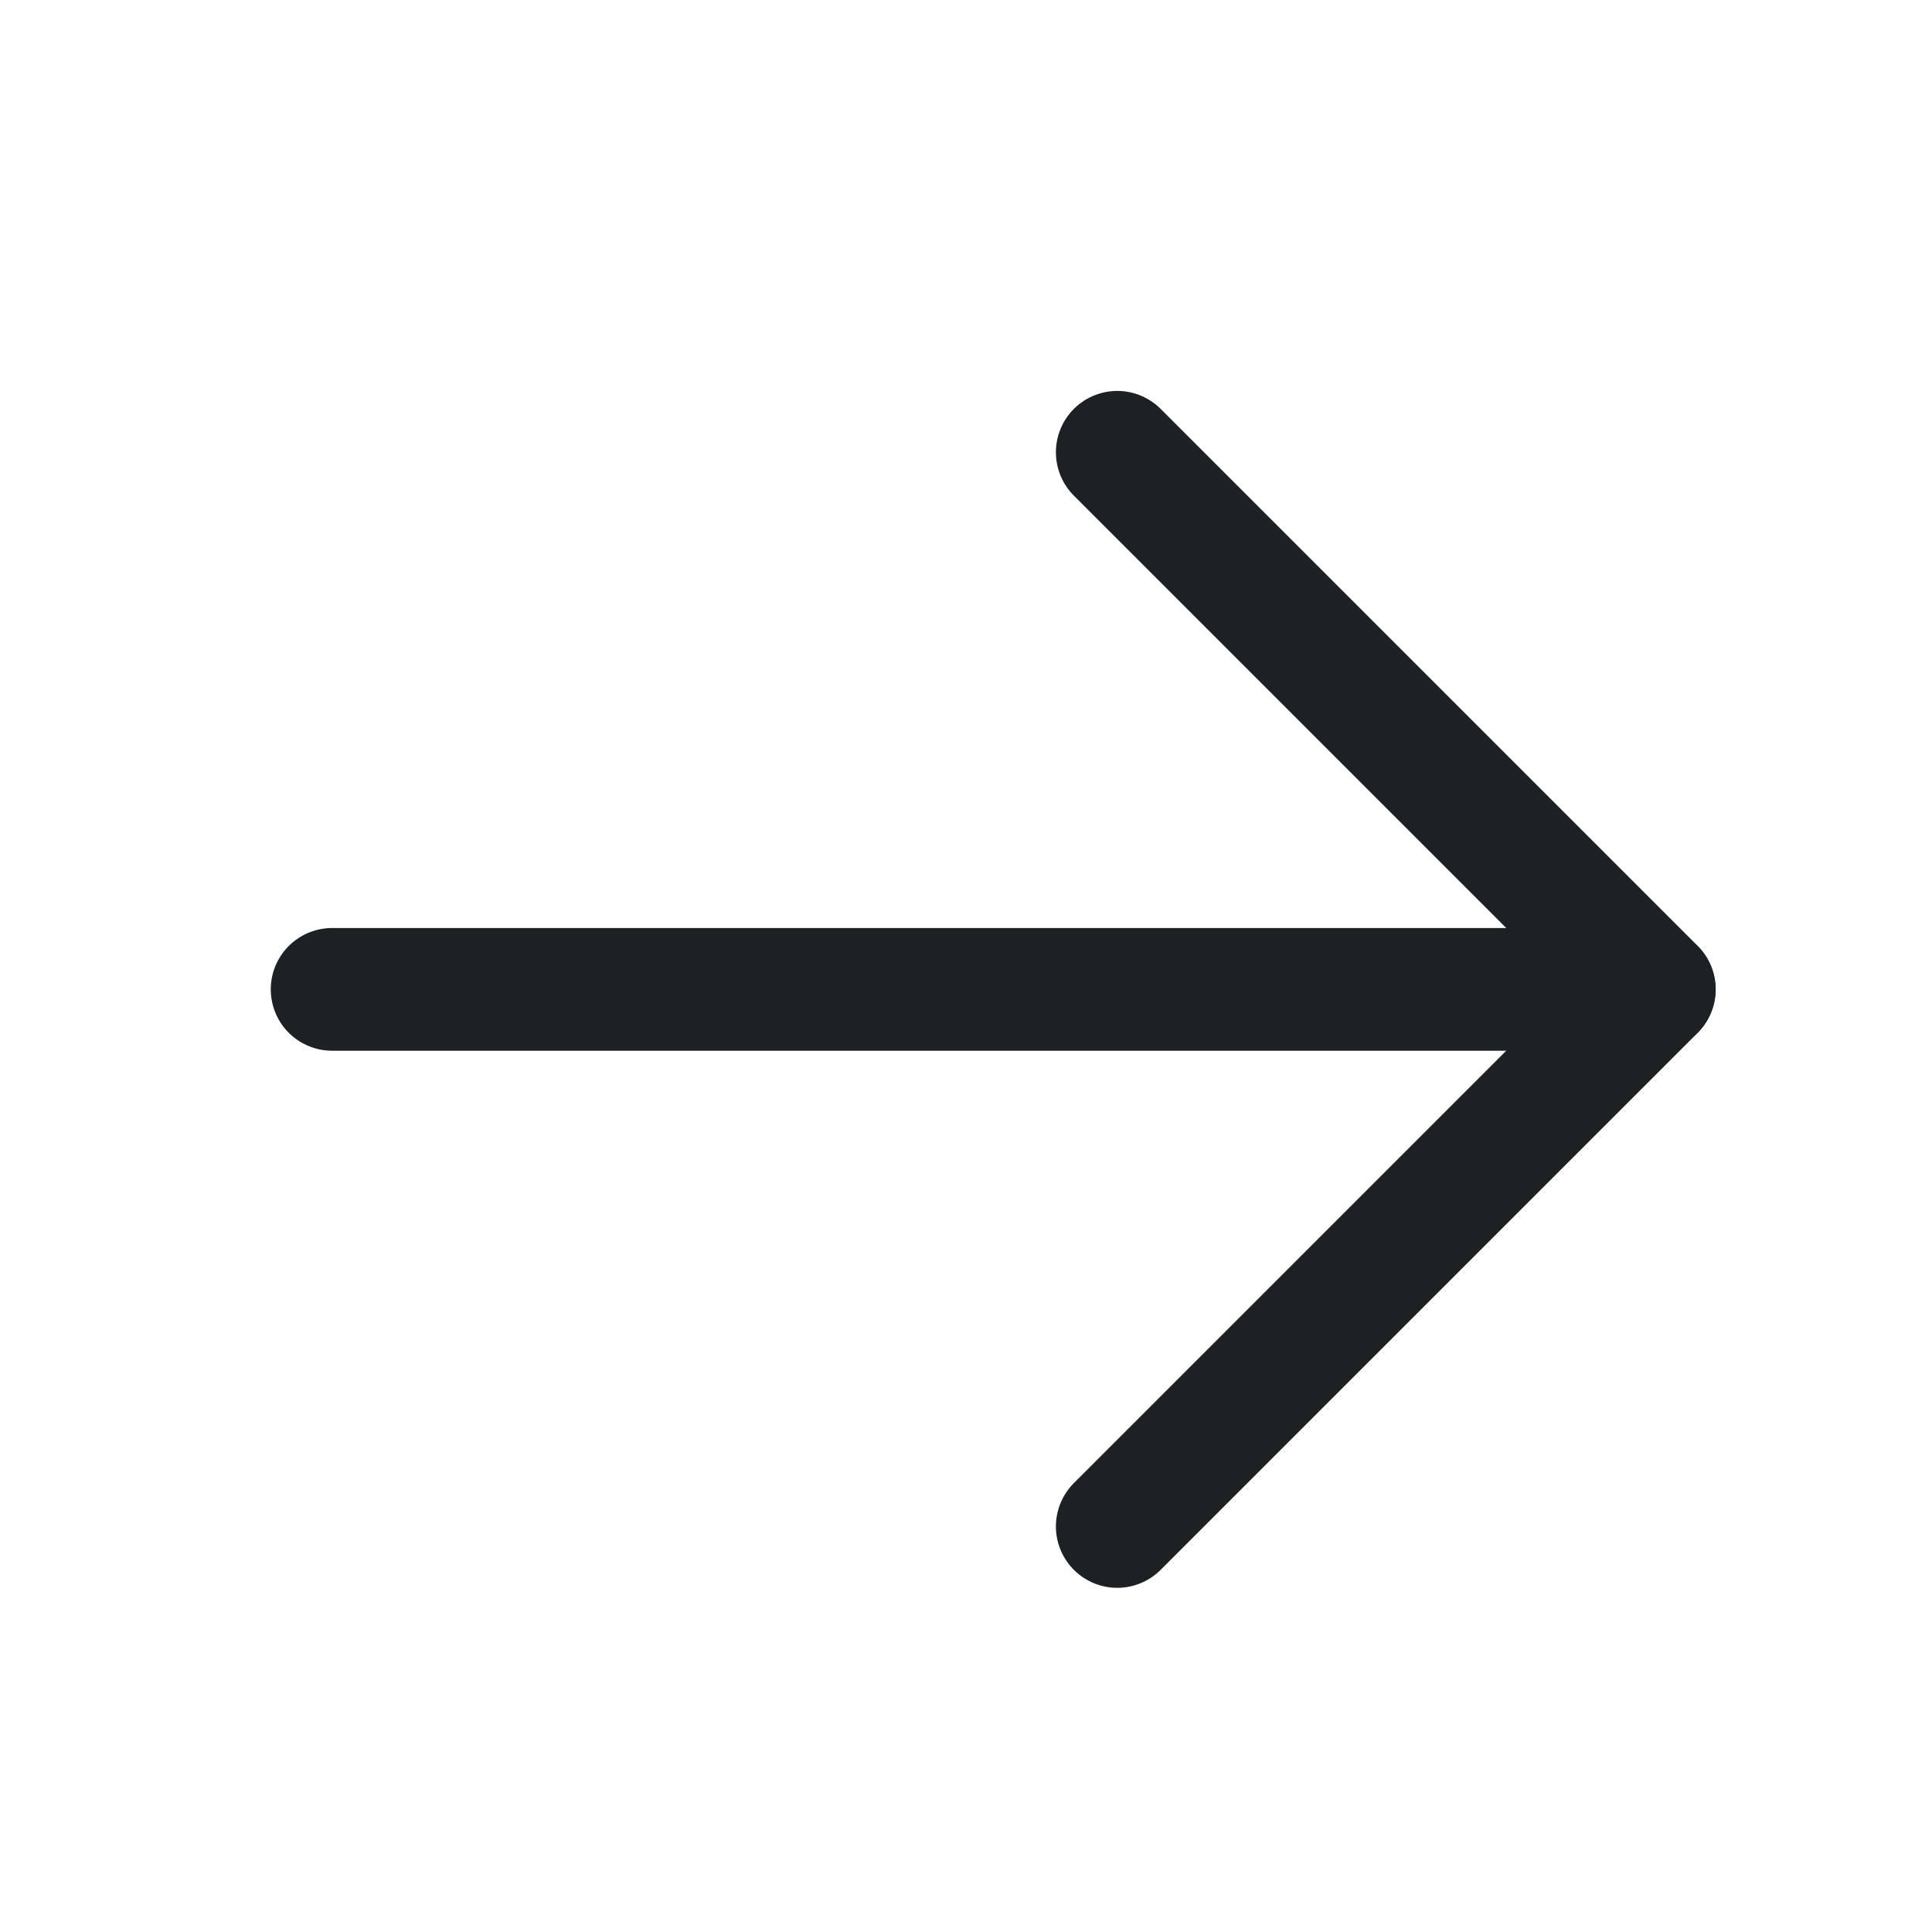 <svg width="31" height="31" viewBox="0 0 31 31" fill="none" xmlns="http://www.w3.org/2000/svg">
<path d="M5.329 15.875H26.542" stroke="#1E2124" stroke-width="1.969" stroke-linecap="round" stroke-linejoin="round"/>
<path d="M17.927 7.257L26.545 15.875L17.927 24.493" stroke="#1E2124" stroke-width="1.969" stroke-linecap="round" stroke-linejoin="round"/>
</svg>
